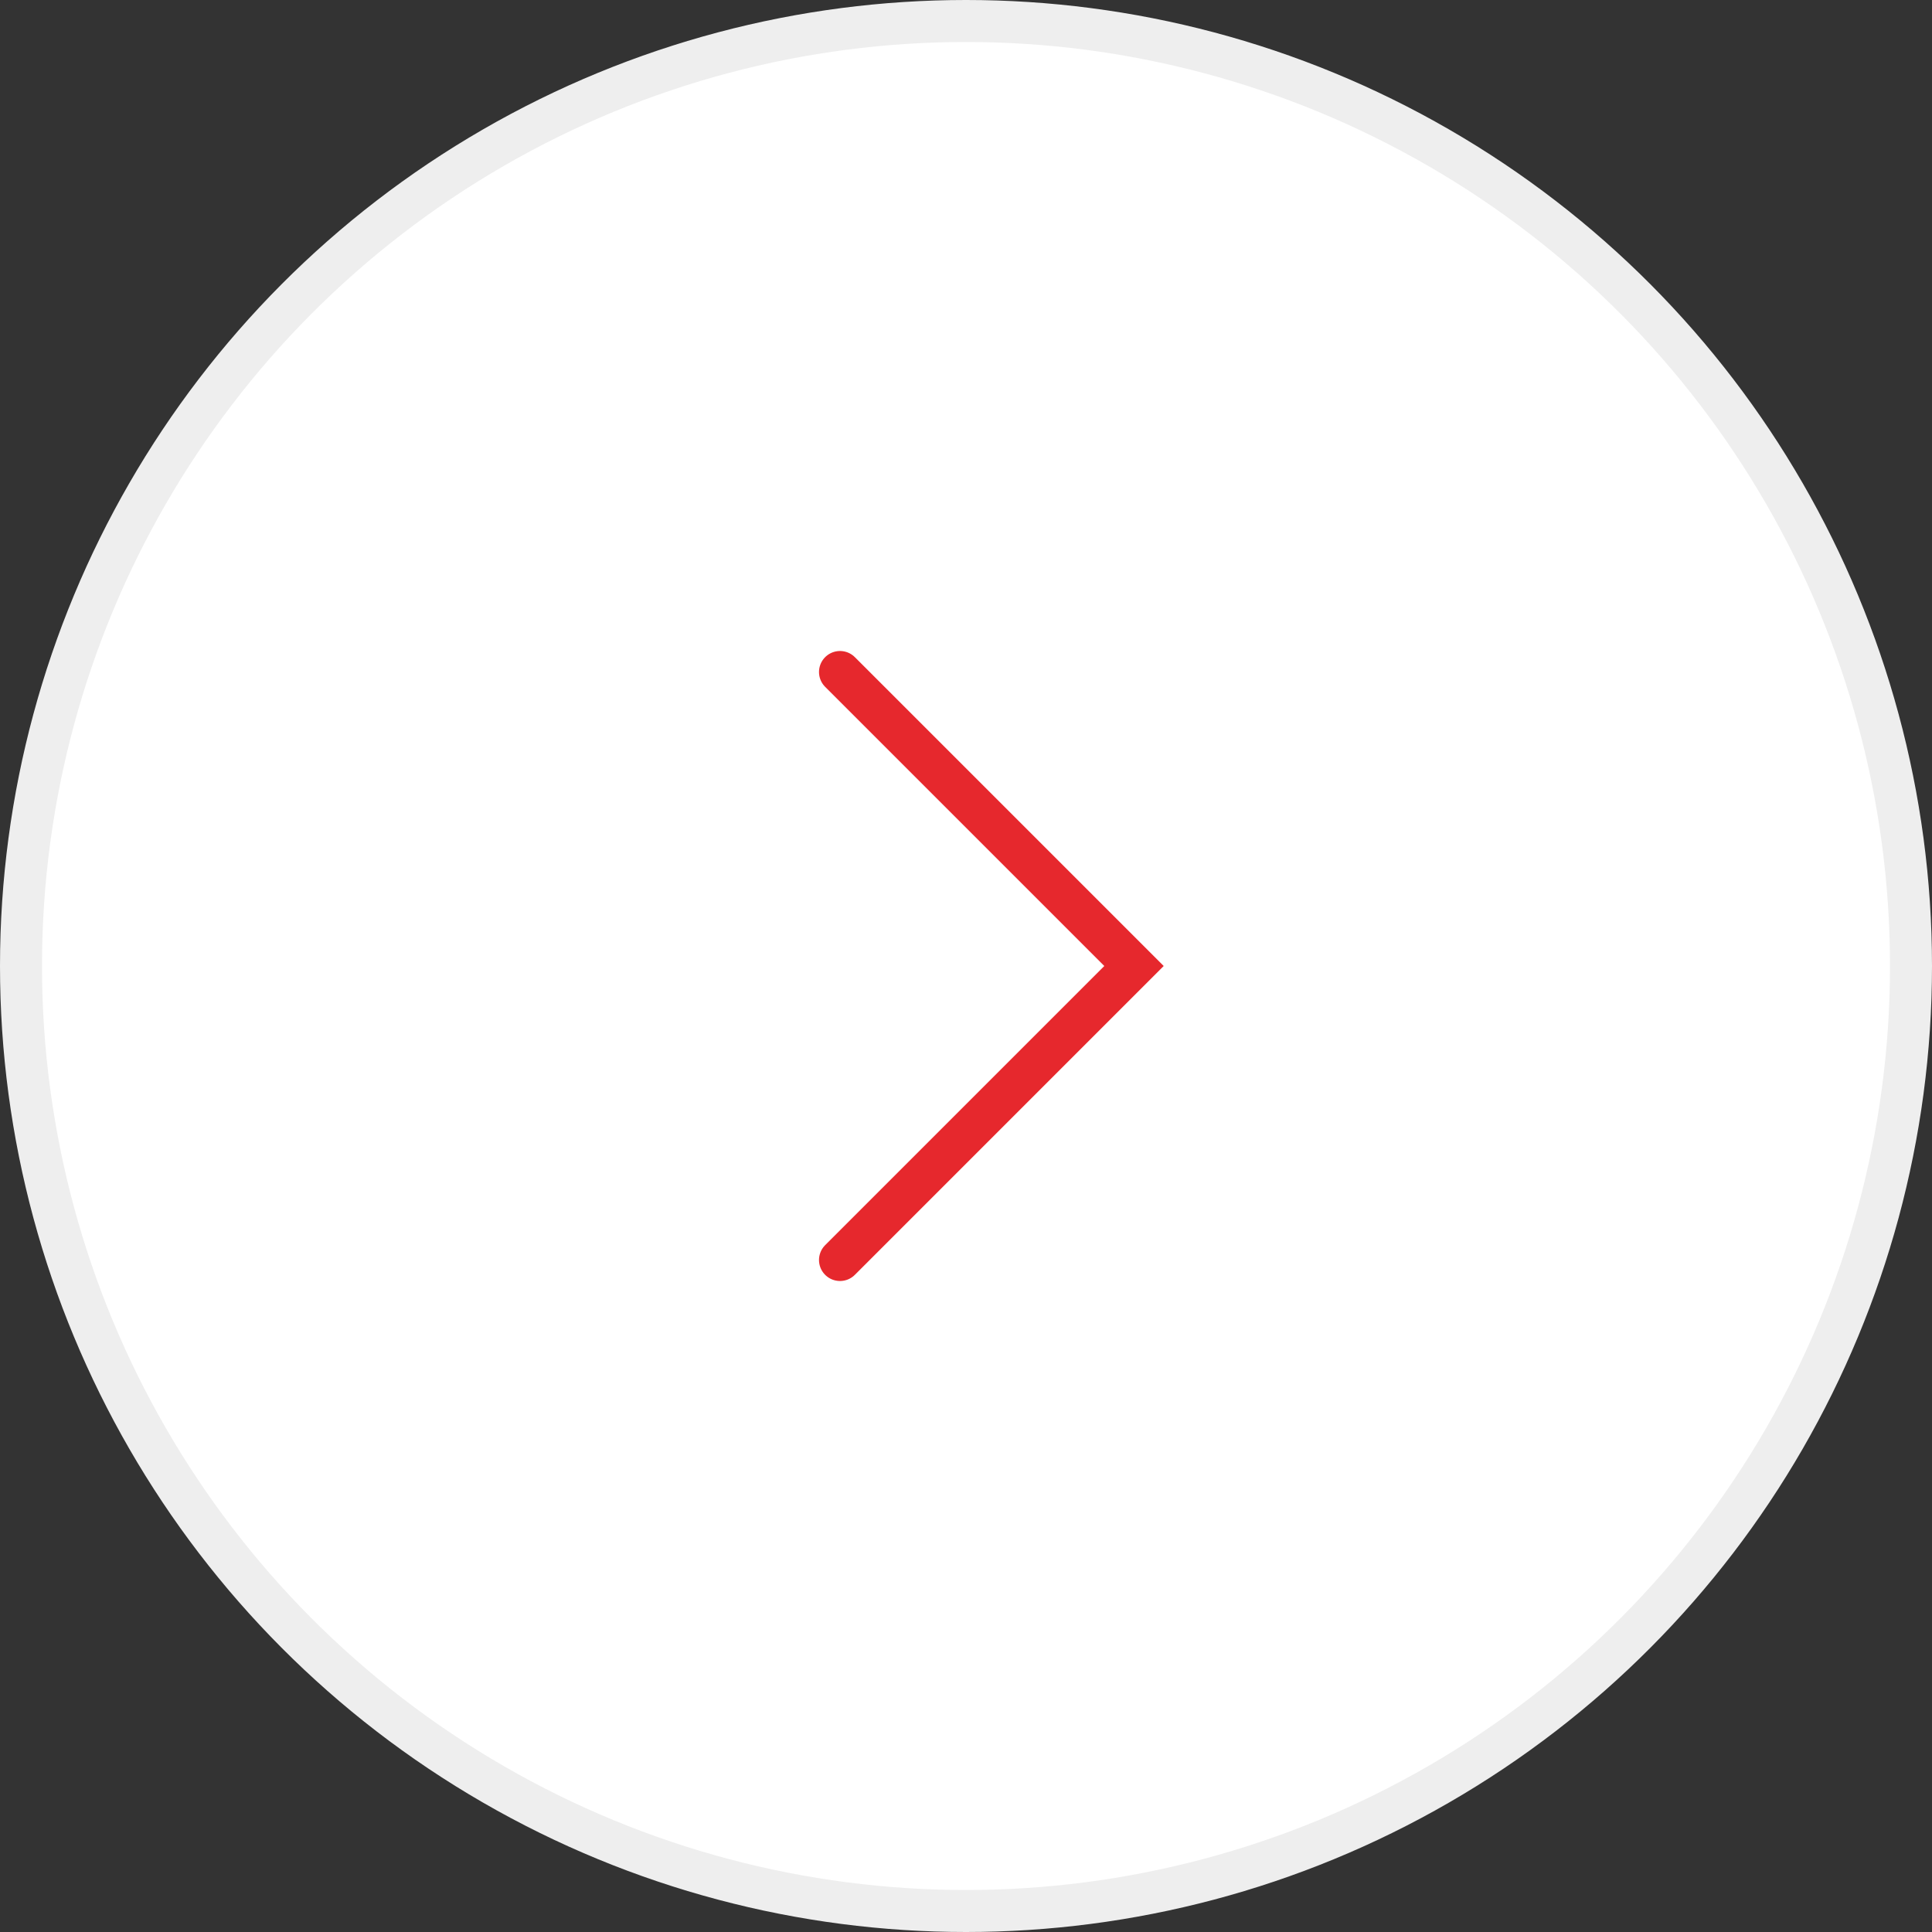 <svg width="46" height="46" viewBox="0 0 46 46" fill="none" xmlns="http://www.w3.org/2000/svg">
<rect x="0" y="0" width="46" height="46" fill="#333333" stroke="none"/>
<circle cx="23" cy="23" r="22.5" transform="matrix(-1 0 0 1 46 0)" fill="white" stroke="#EEEEEE"/>
<path d="M20 30L27 23L20 16" stroke="#E6282D" stroke-linecap="round"/>
</svg>
